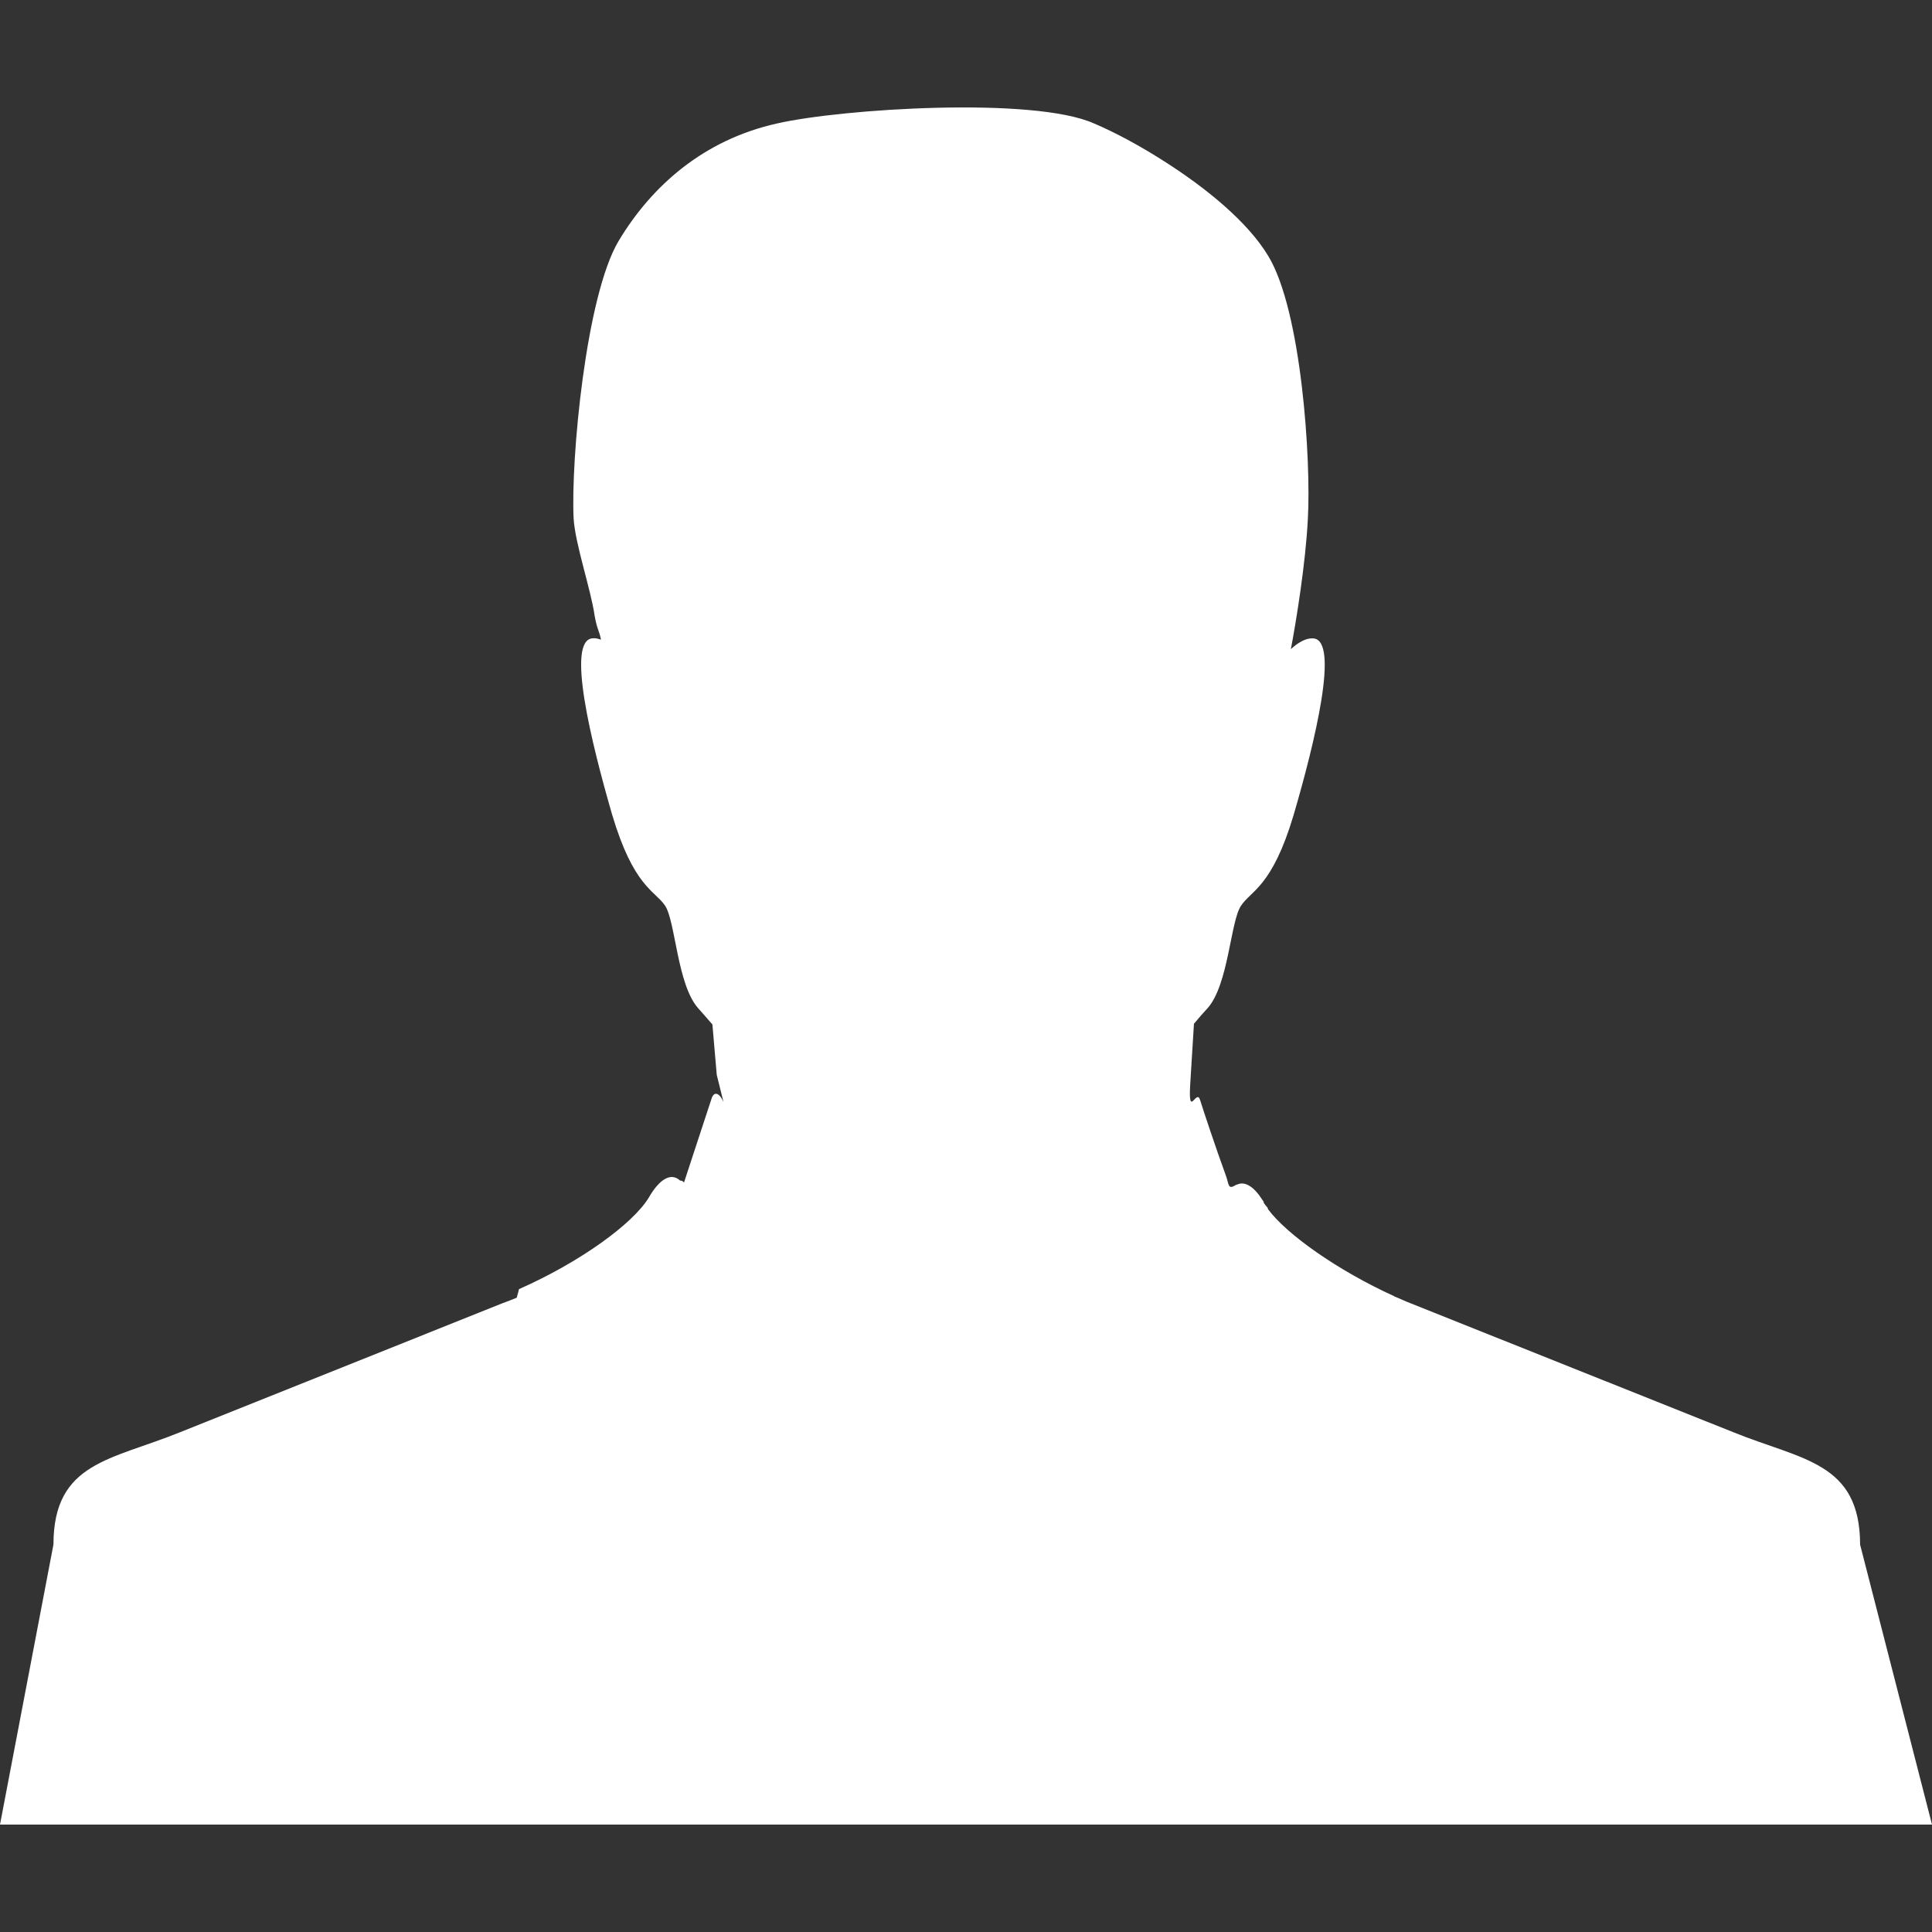 <?xml version="1.0" encoding="iso-8859-1"?>
<!-- Generator: Adobe Illustrator 18.1.1, SVG Export Plug-In . SVG Version: 6.00 Build 0)  -->
<svg fill="#fff" version="1.1" id="Capa_1" xmlns="http://www.w3.org/2000/svg" xmlns:xlink="http://www.w3.org/1999/xlink" x="0px" y="0px"
	 viewBox="0 0 478.165 478.165" style="enable-background:new 0 0 478.165 478.165;" xml:space="preserve">
<rect x="0" y="0" width="478.165" height="478.165" fill="#333333" stroke="none"/>
<g>
	<path id="vCard_2_" d="M460.373,382.299c-0.04-20.442-14.345-20.92-31.34-27.813l-79.794-31.878
		c-1.355-0.498-2.769-1.215-4.164-1.753v-0.04c-14.106-6.415-26.658-15.361-31.24-21.537l-0.1-0.359l-0.04-0.04
		c-0.339-0.418-0.717-0.837-0.877-1.116l-0.1-0.359l-0.02-0.08l-0.259-0.339l0,0c-1.992-3.188-4.244-4.662-6.097-3.865l-0.08,0.02
		h-0.04l0,0l-0.06,0.04l0,0l-0.279,0.1c-2.052,1.255-1.654-0.1-2.51-2.411c-2.212-5.997-5.838-16.895-6.356-18.628
		c-0.877-2.929-2.929,4.742-2.451-3.706l0.936-15.162c1.415-1.674,2.55-2.989,3.367-3.845c5.22-5.838,5.658-21.617,8.308-25.402
		c2.51-3.766,7.69-4.642,12.99-22.414c5.24-17.911,11.456-43.334,4.841-43.712c-1.733-0.12-3.646,0.956-5.519,2.65
		c1.255-6.535,3.686-21.418,4.204-32.296c0.817-14.425-1.554-51.462-9.822-65.03c-5.12-8.487-15.441-16.855-25.741-23.41
		c-6.176-3.945-12.213-7.172-17.373-9.364c-14.963-6.694-62.44-3.646-78.399,0c-18.23,4.044-31.081,15.481-39.229,29.048
		c-8.169,13.648-11.874,54.312-11.157,68.736c0.398,6.395,4.224,17.353,5.2,24.048c0.618,3.507,1.096,3.507,1.574,5.937
		c-0.757-0.259-1.395-0.418-2.052-0.339c-6.635,0.359-0.359,25.801,4.821,43.692c5.32,17.792,10.44,18.648,13.05,22.414
		c2.61,3.766,3.008,19.545,8.208,25.422c0.757,0.877,2.072,2.311,3.546,4.044l1.076,12.472l1.674,6.754
		c-0.757-1.893-2.331-3.267-3.068-0.538c-2.291,6.874-4.443,13.608-6.714,20.441c-0.239-0.379-0.657-0.498-0.976-0.498
		c-2.251-2.092-5.12-0.339-7.73,4.204c-3.945,6.515-17.015,15.979-32.137,22.673l-0.219,0.916l-0.239,0.797l-0.08,0.398
		c-1.156,0.458-2.331,0.956-3.646,1.415l-79.674,31.878c-17.035,6.933-31.34,7.372-31.36,27.813L0,451.574h478.165L460.373,382.299z
		"/>
</g>
<g>
</g>
<g>
</g>
<g>
</g>
<g>
</g>
<g>
</g>
<g>
</g>
<g>
</g>
<g>
</g>
<g>
</g>
<g>
</g>
<g>
</g>
<g>
</g>
<g>
</g>
<g>
</g>
<g>
</g>
</svg>
